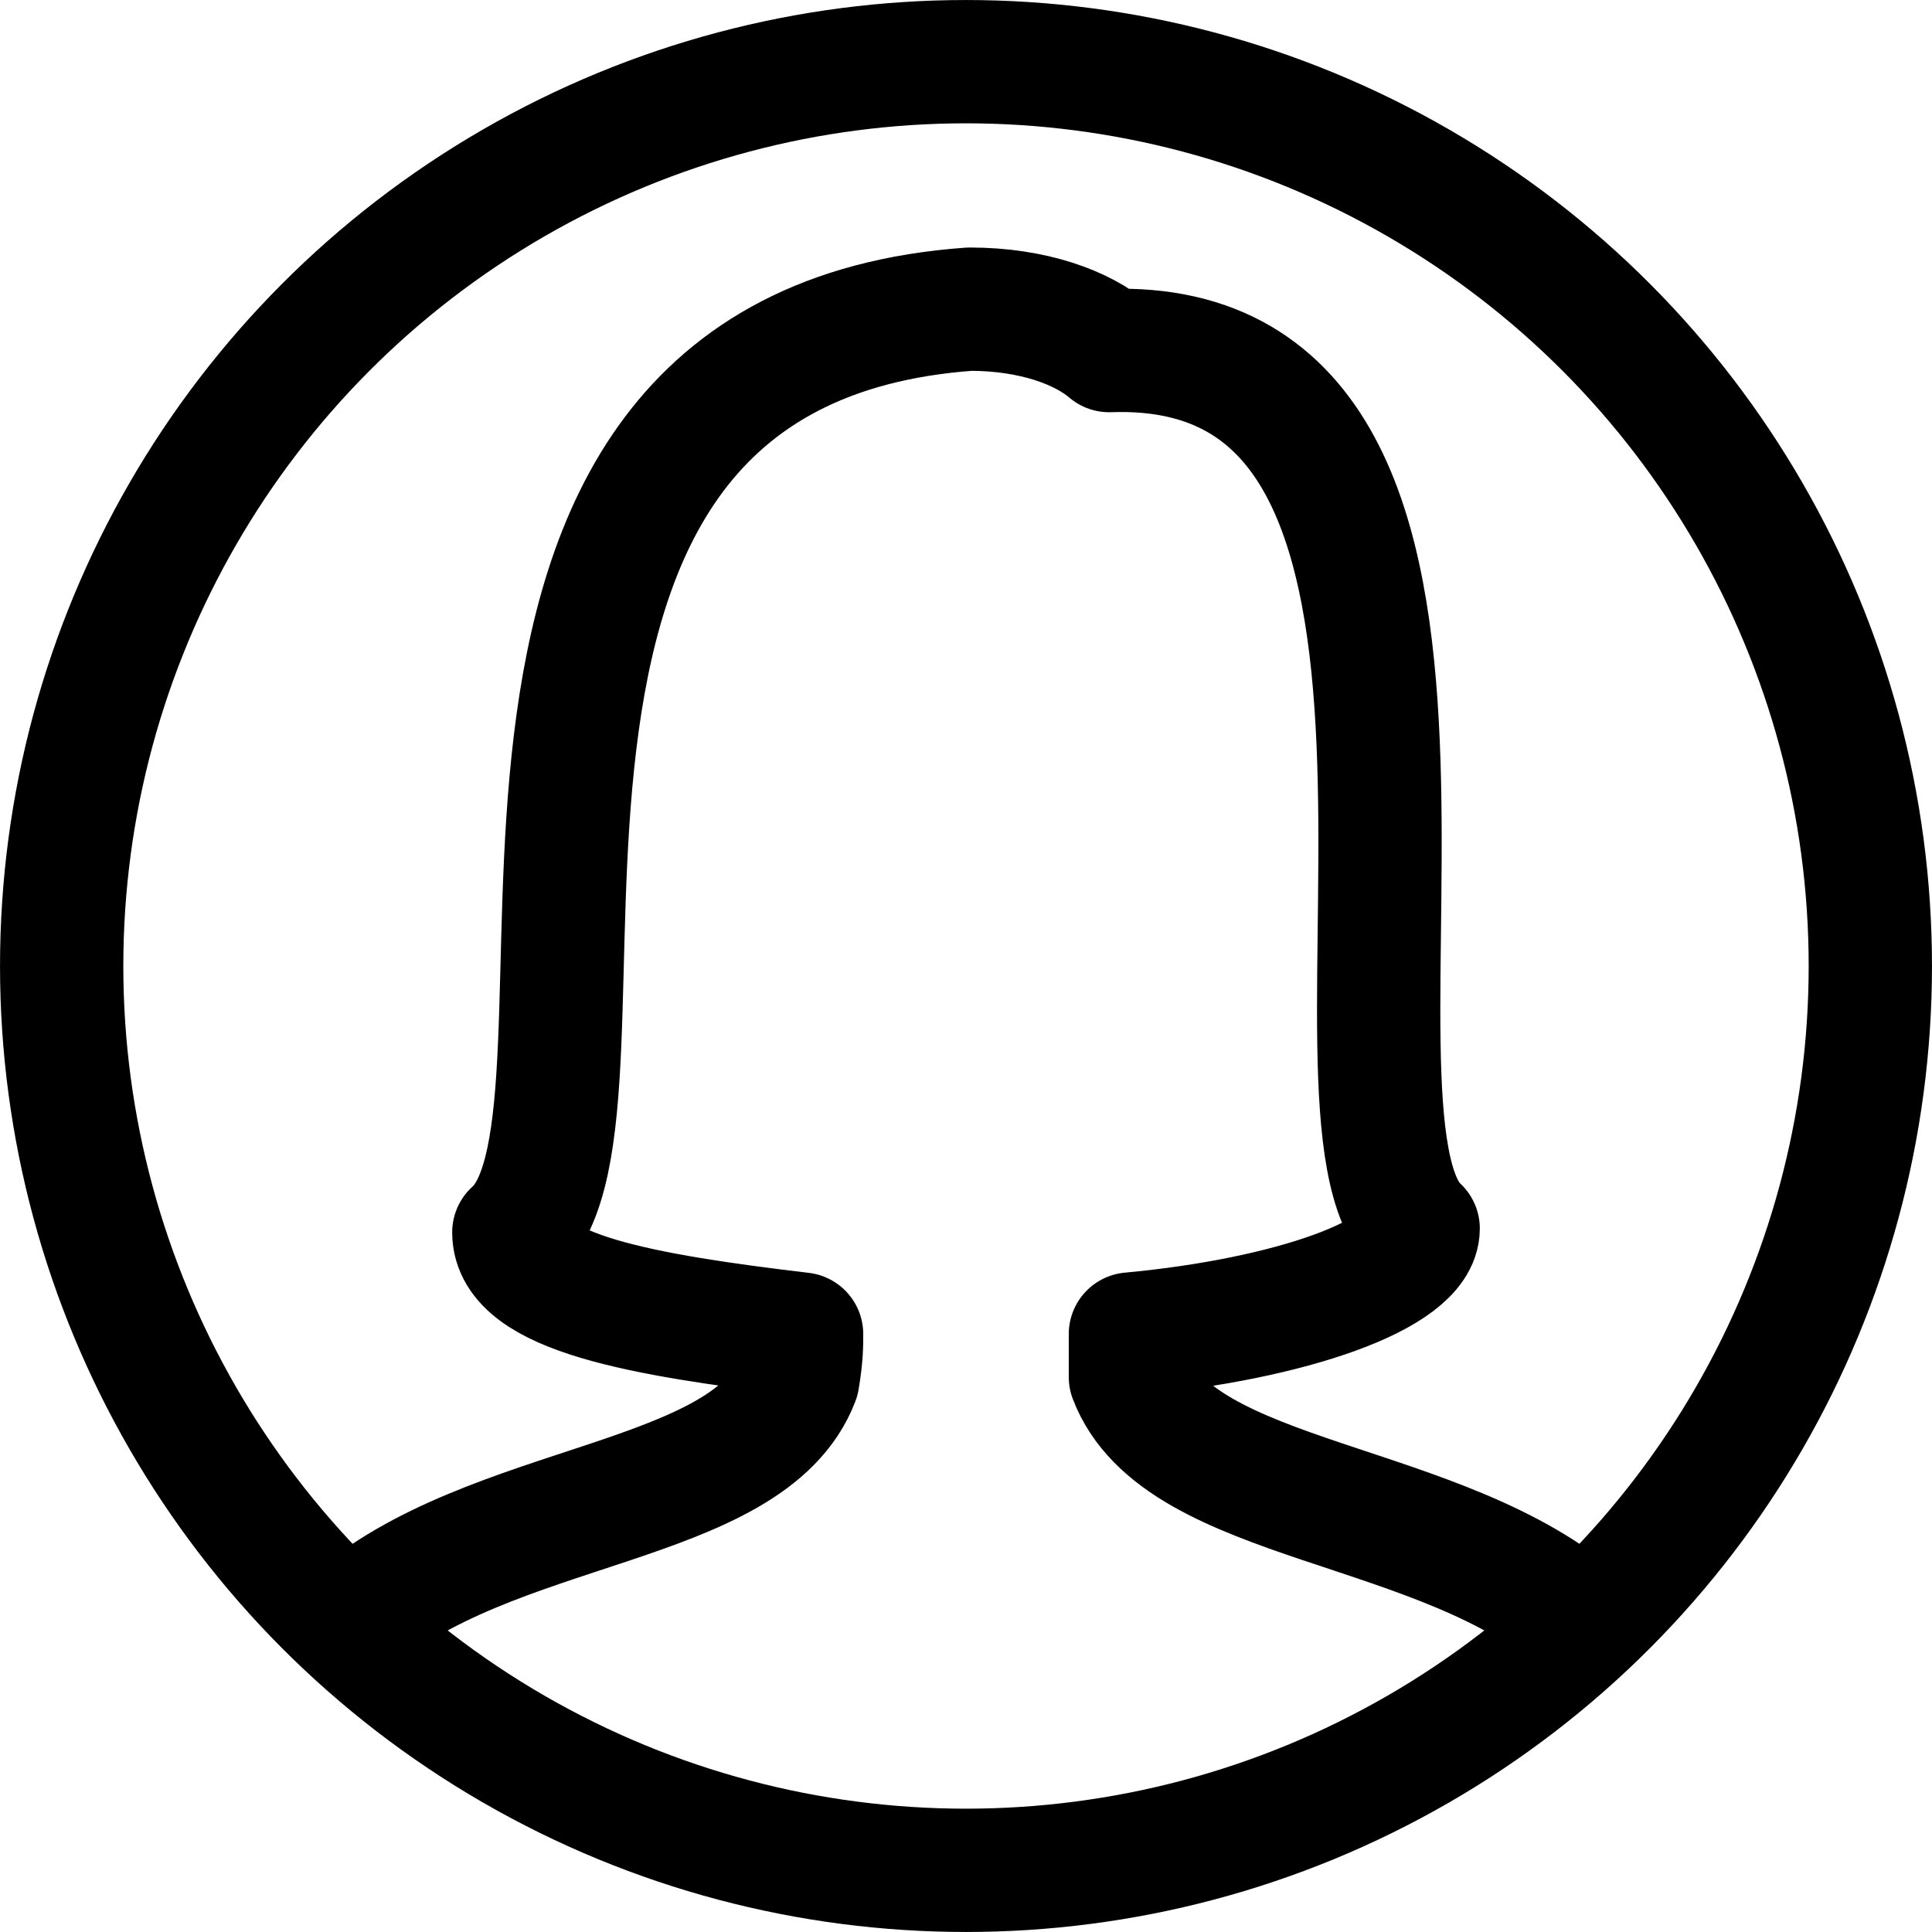 <?xml version="1.0" encoding="UTF-8" standalone="no"?>
<!-- Generator: Adobe Illustrator 21.1.0, SVG Export Plug-In . SVG Version: 6.00 Build 0)  -->

<svg
   viewBox="0 0 50 50"
   width="50px"
   height="50px"
   version="1.1"
   id="svg1"
   sodipodi:docname="profile.svg"
   inkscape:version="1.3-alpha (1:1.2.0-alpha1+devel+202305212220+fe3a0dccba)"
   xmlns:inkscape="http://www.inkscape.org/namespaces/inkscape"
   xmlns:sodipodi="http://sodipodi.sourceforge.net/DTD/sodipodi-0.dtd"
   xmlns="http://www.w3.org/2000/svg"
   xmlns:svg="http://www.w3.org/2000/svg">
  <defs
     id="defs1" />
  <sodipodi:namedview
     id="namedview1"
     pagecolor="#ffffff"
     bordercolor="#999999"
     borderopacity="1"
     inkscape:showpageshadow="0"
     inkscape:pageopacity="0"
     inkscape:pagecheckerboard="0"
     inkscape:deskcolor="#d1d1d1"
     inkscape:zoom="14.8"
     inkscape:cx="22.094595"
     inkscape:cy="24.966216"
     inkscape:window-width="1920"
     inkscape:window-height="1016"
     inkscape:window-x="0"
     inkscape:window-y="0"
     inkscape:window-maximized="1"
     inkscape:current-layer="layer1" />
  <g
     inkscape:groupmode="layer"
     id="layer1"
     inkscape:label="Layer 1">
    <path
       style="fill:none;stroke:#000000;stroke-width:3.191;stroke-linecap:round;stroke-linejoin:round;stroke-miterlimit:10;stroke-dasharray:none"
       d="m 40.957,42.021 c -3.609,-3.218 -10.434,-3.067 -11.702,-6.383 0,-0.293 0,0 0,-1.113 4.194,-0.39 7.447,-1.561 7.447,-2.731 C 33.582,28.967 39.726,8.683 28.705,9.073 28.022,8.488 26.755,8.001 25.097,8.001 10.178,9.073 16.711,28.869 13.298,31.893 c 0,1.561 3.351,2.146 7.447,2.633 0,0.293 0,0.585 -0.098,1.17 -1.267,3.316 -7.996,3.107 -11.604,6.326"
       id="path1" />
    <circle
       style="display:inline;fill:none;stroke:#000000;stroke-width:3.191;stroke-linecap:round;stroke-miterlimit:10;stroke-dasharray:none"
       cx="25"
       cy="25"
       r="23.404"
       id="circle1" />
  </g>
</svg>
